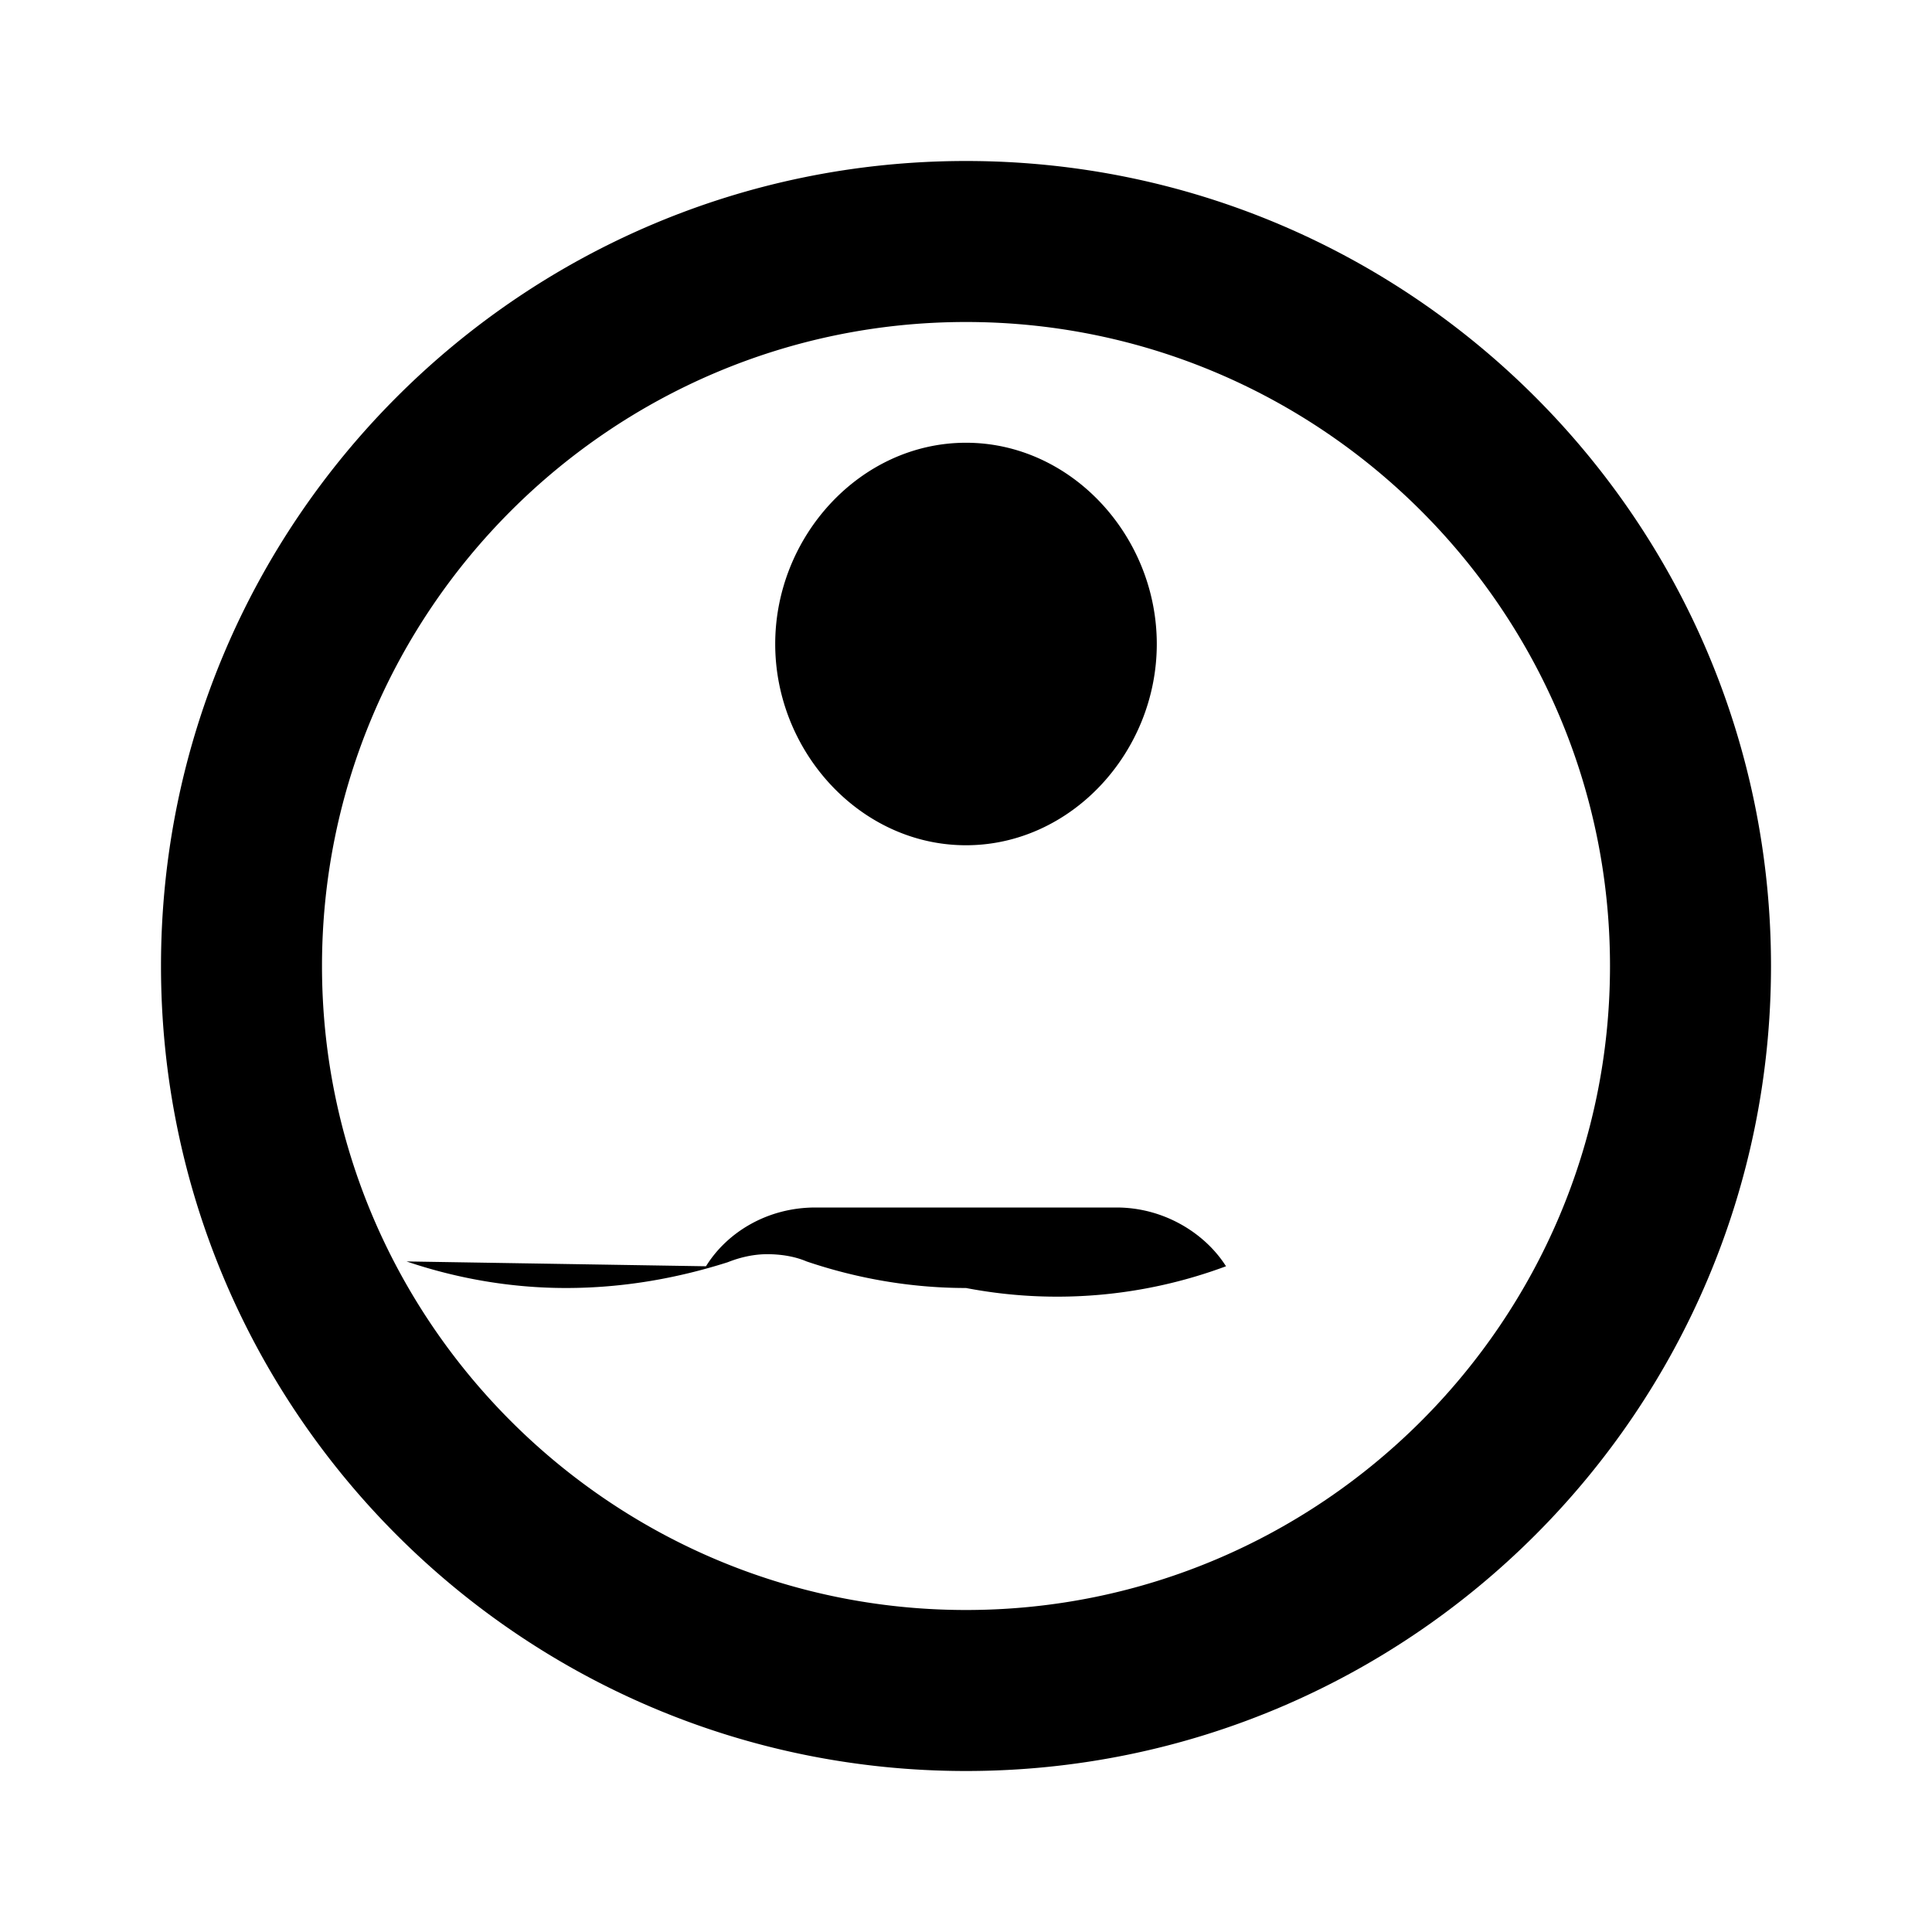 <svg xmlns="http://www.w3.org/2000/svg" viewBox="0 0 24 24" fill="black" width="48px" height="48px">
    <path d="M0 0h24v24H0z" fill="none"/>
    <path d="M12 2C6.48 2 2 6.48 2 12s4.48 10 10 10 10-4.48 10-10S17.52 2 12 2zm0 18c-4.41 0-8-3.59-8-8s3.59-8 8-8 8 3.59 8 8-3.59 8-8 8zm0-14.5c-1.31 0-2.37 1.16-2.37 2.5s1.06 2.5 2.37 2.5 2.37-1.16 2.37-2.5-1.06-2.5-2.37-2.5zM8.77 15.73c.26-.42.76-.73 1.36-.73h3.74c.59 0 1.1.32 1.36.73A6.014 6.014 0 0112 16c-.69 0-1.36-.12-1.98-.33-.14-.06-.31-.09-.49-.09-.17 0-.34.04-.49.1-.63.2-1.3.32-2.01.32-.69 0-1.36-.12-1.98-.33z"/>
</svg>

